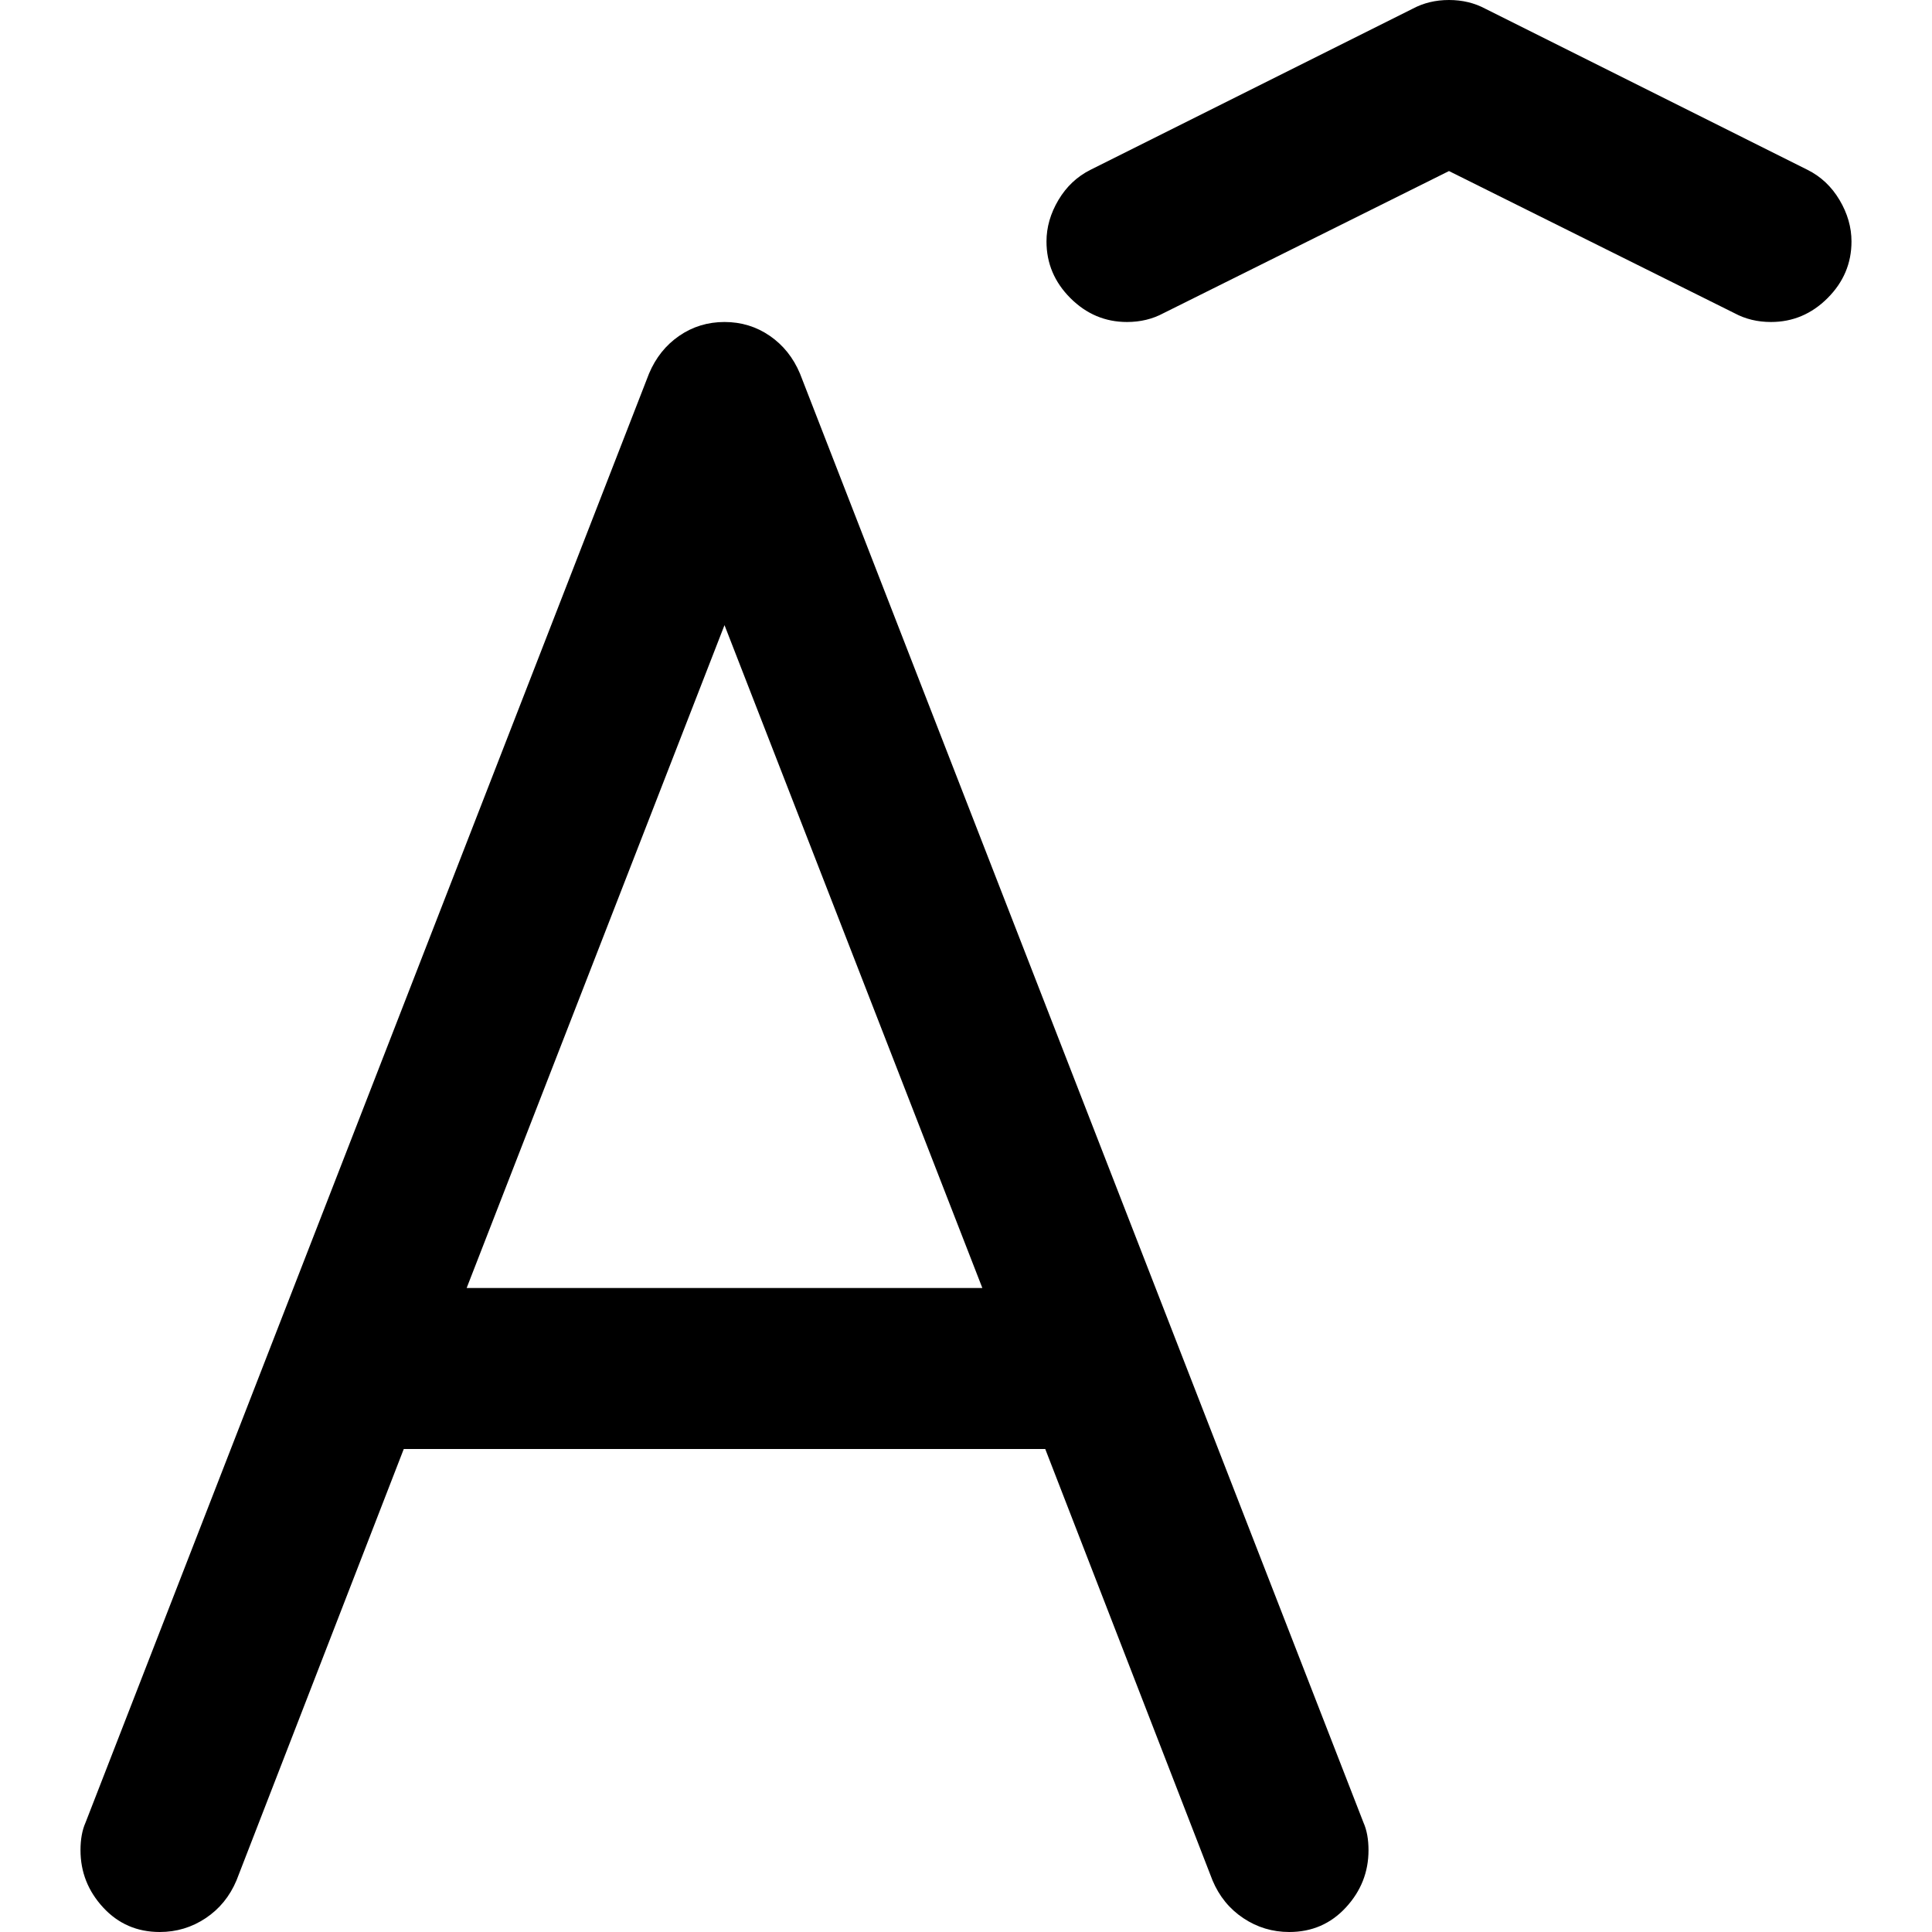 <?xml version="1.0" encoding="utf-8"?>
<svg id="" width="16" height="16" style="width:16px;height:16px;" version="1.1" xmlns="http://www.w3.org/2000/svg" viewBox="0 0 2048 2048" enable-background="new 0 0 2048 2048" xml:space="preserve">
    <path fill="#000" d="M1194.67 341.33 q-34.67 0 -60.01 -25.33 q-25.34 -25.33 -25.34 -60 q0 -22.67 12.67 -44 q12.67 -21.33 34 -32 l341.33 -170.67 q17.34 -9.33 38.67 -9.33 q21.33 0 38.67 9.33 l341.33 170.67 q21.33 10.67 34 32 q12.67 21.33 12.67 44 q0 34.67 -25.34 60 q-25.34 25.33 -60.01 25.33 q-21.33 0 -38.66 -9.33 l-302.67 -150.67 l-302.67 150.67 q-17.33 9.33 -38.66 9.33 ZM85.33 1961.33 q0 -17.33 5.34 -29.33 l597.33 -1536 q10.67 -25.33 32 -40 q21.33 -14.67 48 -14.67 q26.67 0 48 14.67 q21.33 14.67 32 40 l597.33 1536 q5.34 12 5.34 29.33 q0 34.67 -24 60.67 q-24 26 -60 26 q-26.67 0 -48.67 -14.66 q-22 -14.66 -32.67 -40.01 l-177.33 -457.33 l-680 0 l-177.33 457.33 q-10.67 25.34 -32.67 40.01 q-22 14.66 -48.67 14.66 q-36 0 -60 -26 q-24 -26 -24 -60.67 ZM768 662.67 l-273.33 702.66 l546.66 0 l-273.33 -702.66 Z"/>
</svg>